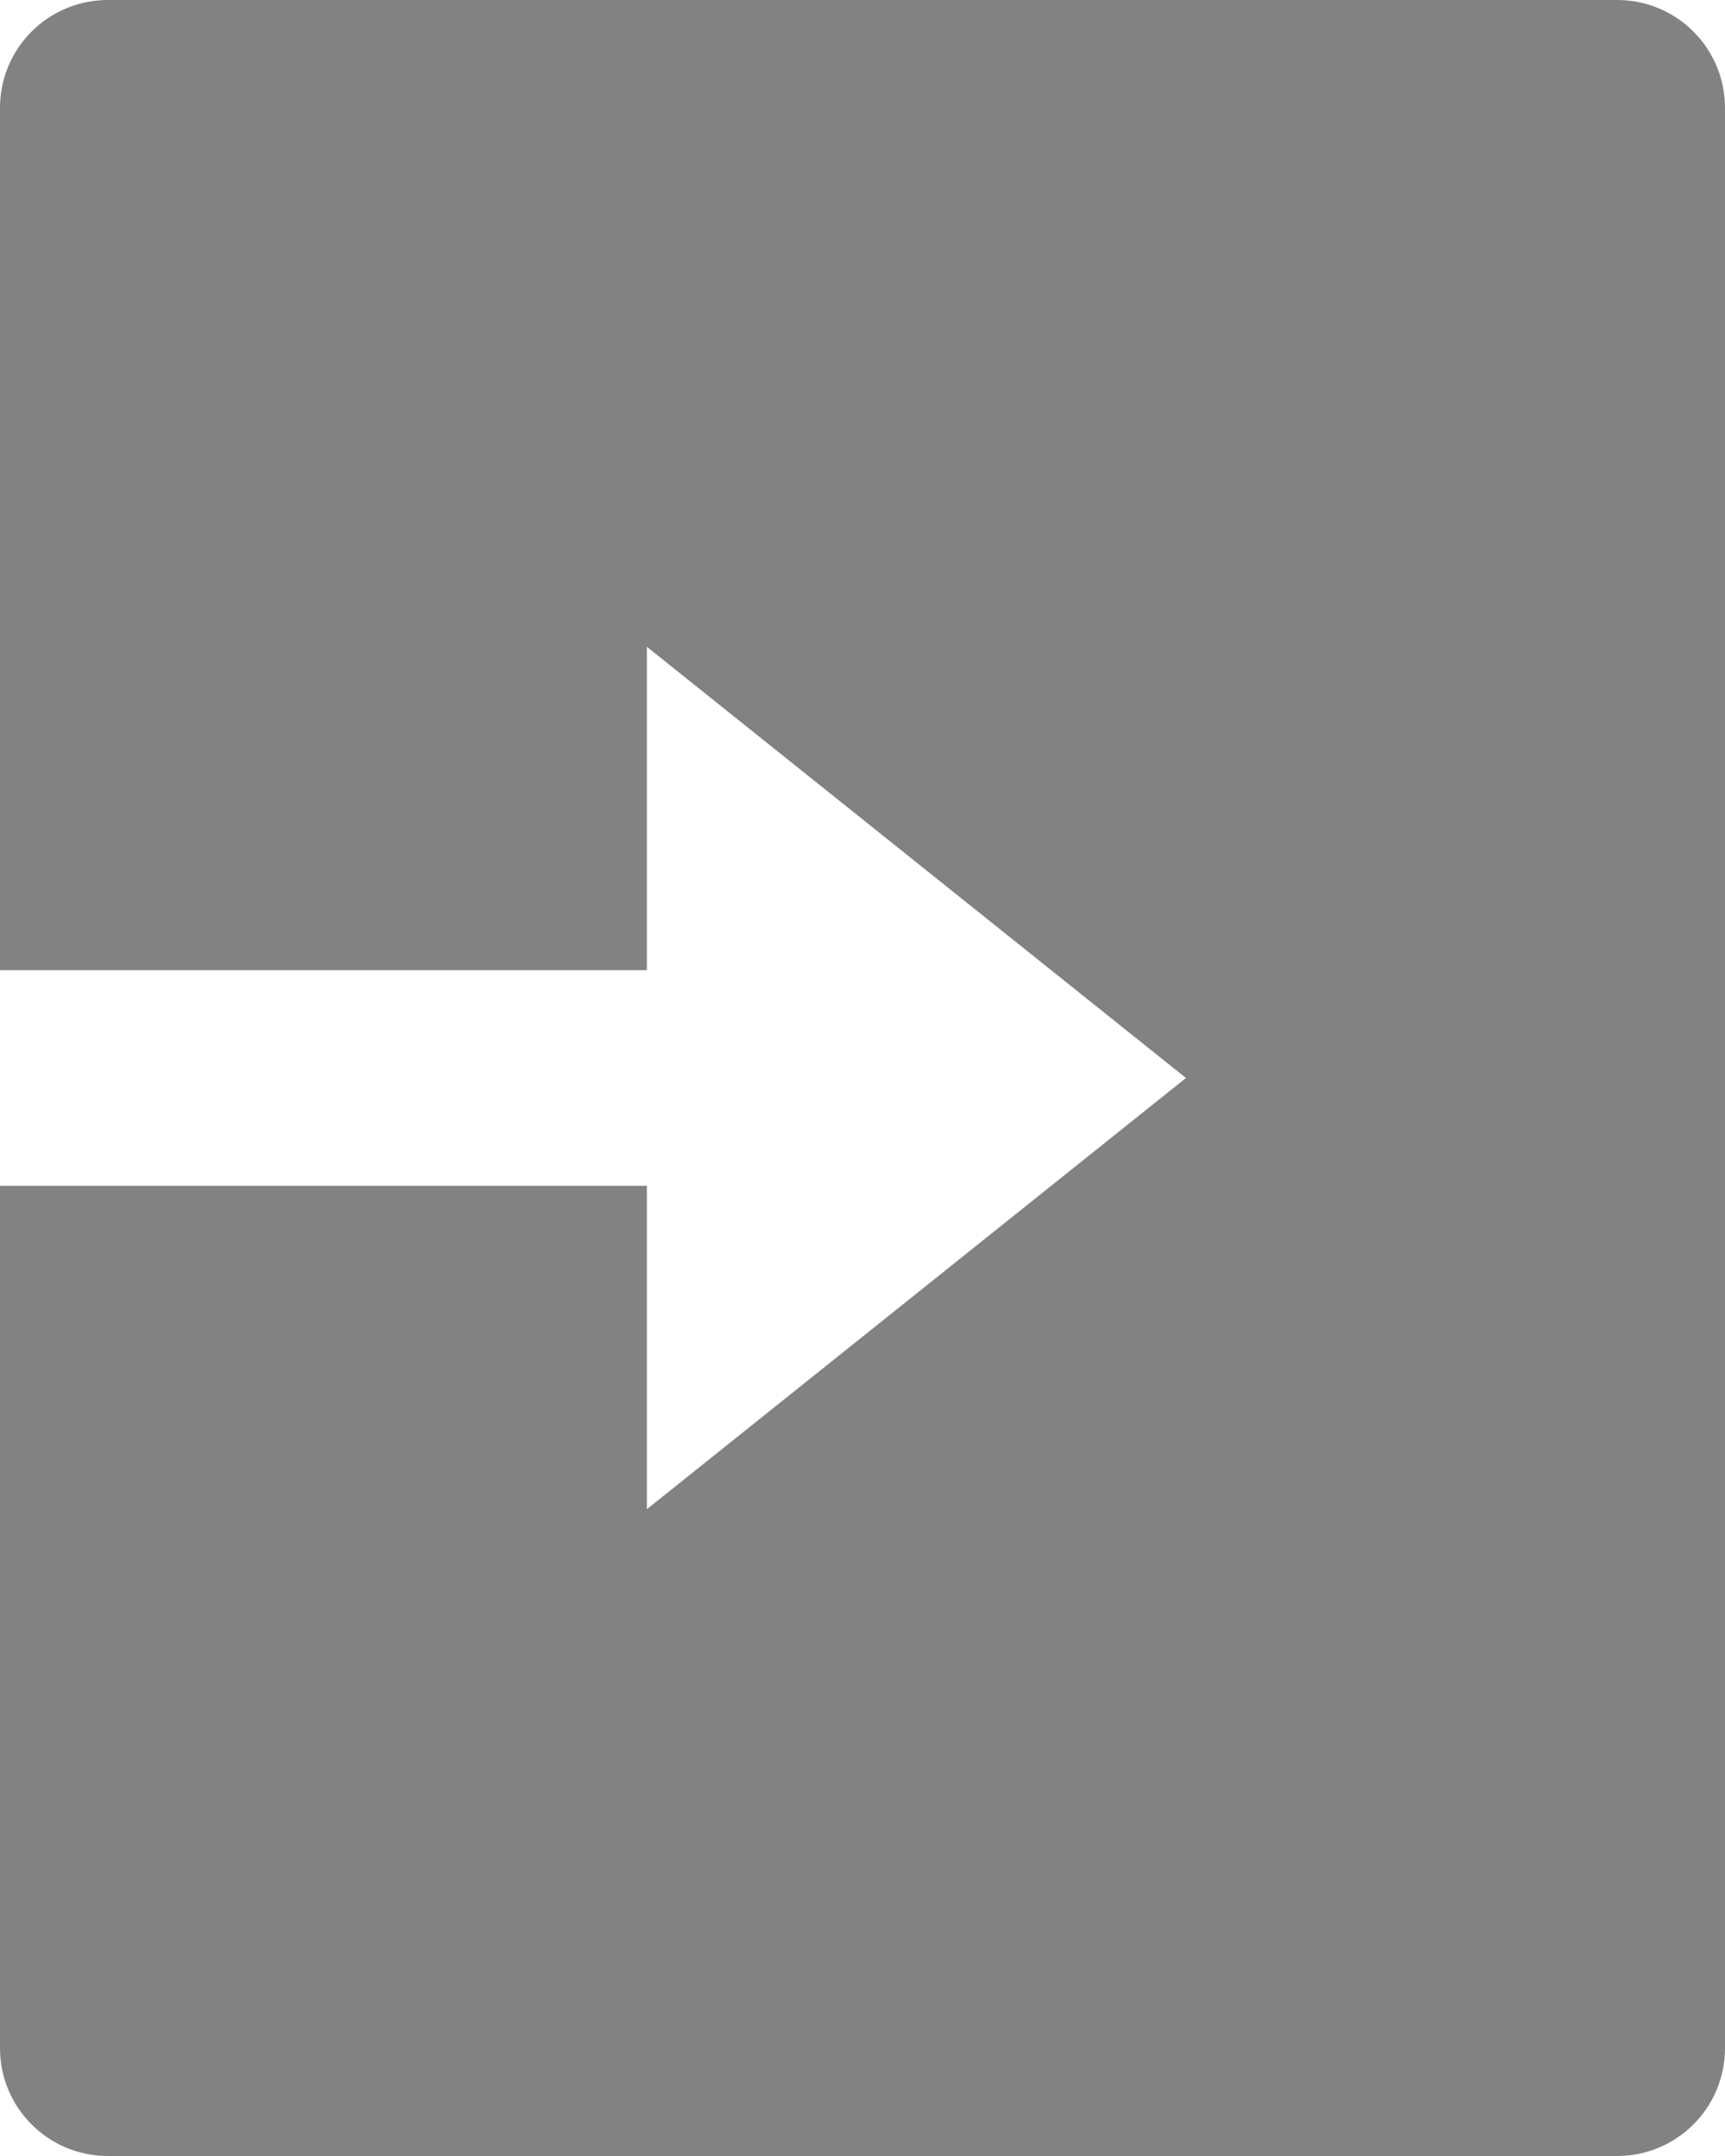 <svg width="16" height="20" viewBox="0 0 16 20" fill="none" xmlns="http://www.w3.org/2000/svg">
<path d="M6 9H0V1C0 0.735 0.105 0.48 0.293 0.293C0.48 0.105 0.735 0 1 0H15C15.265 0 15.52 0.105 15.707 0.293C15.895 0.48 16 0.735 16 1V19C16 19.265 15.895 19.52 15.707 19.707C15.52 19.895 15.265 20 15 20H1C0.735 20 0.48 19.895 0.293 19.707C0.105 19.52 0 19.265 0 19V11H6V14L11 10L6 6V9Z" fill="#828282"/>
</svg>
